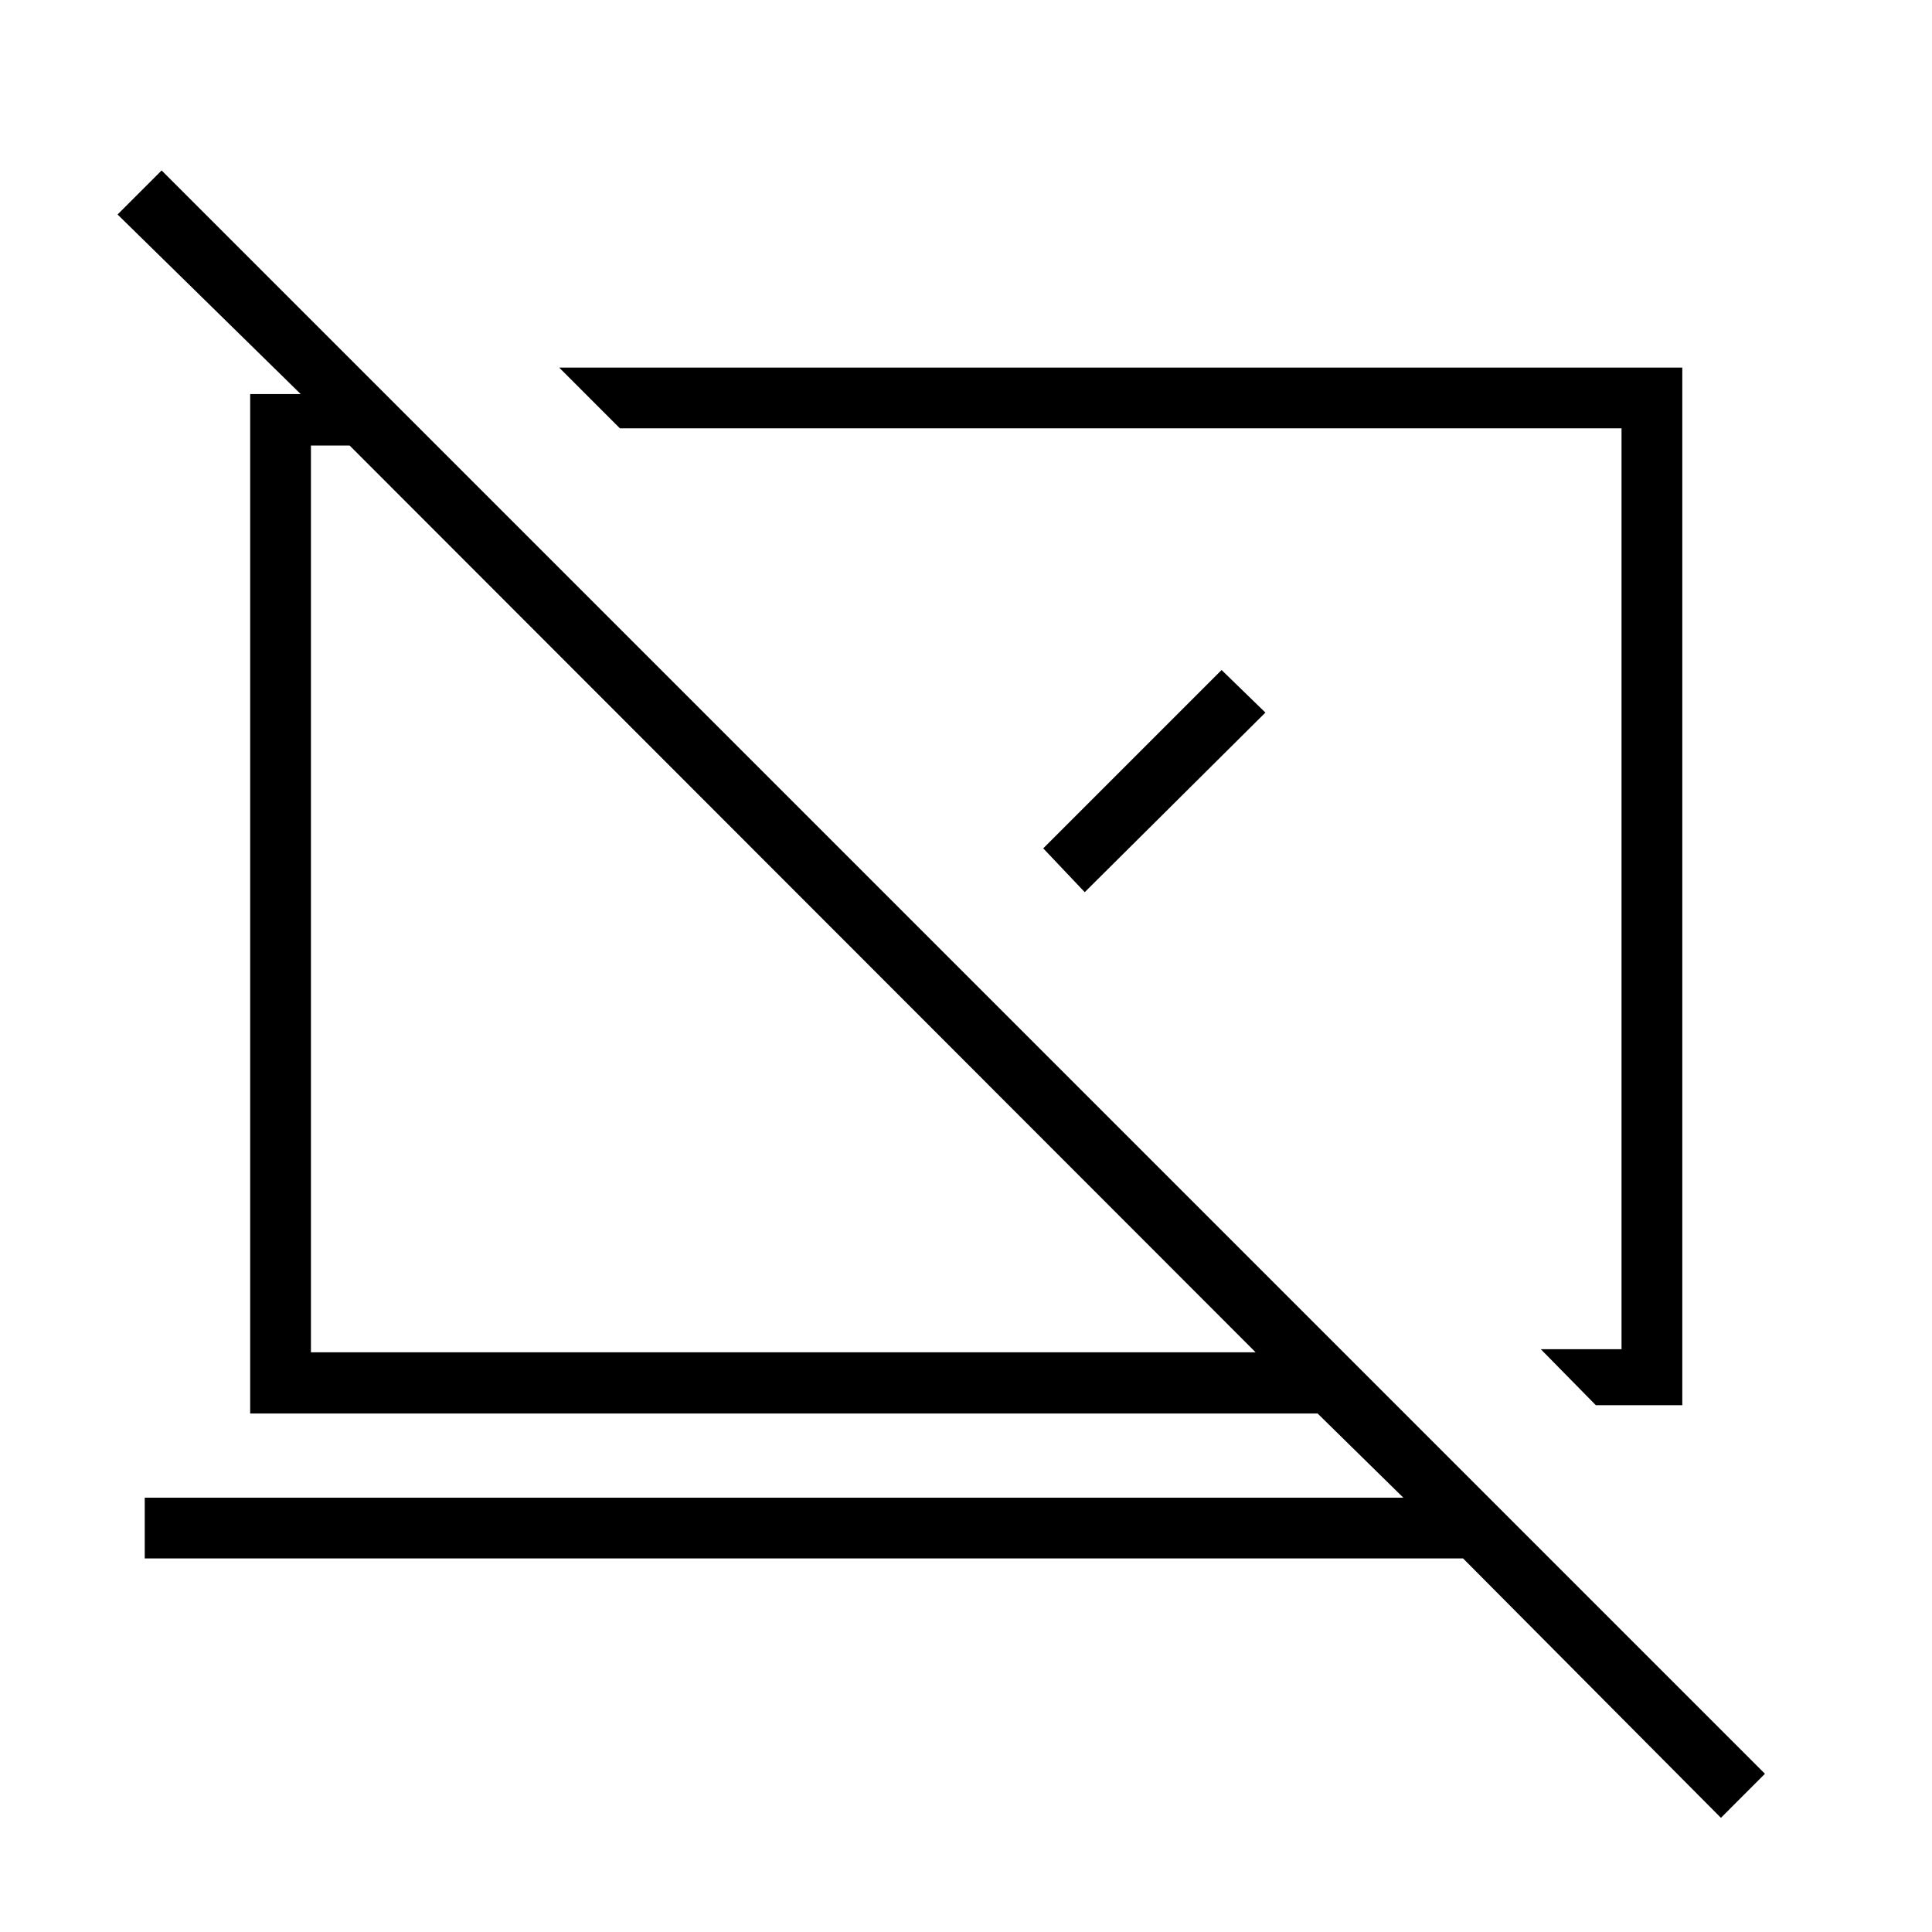 <svg xmlns="http://www.w3.org/2000/svg" height="48" viewBox="0 -960 960 960" width="48"><path d="m792.96-261.77-27.34-27.81h40.11v-457.57H308.04l-30.19-30.2h558.07v515.58h-42.96Zm62.16 205.04L727-185.62H71.92v-30.19h625.39l-42.61-41.84H124.31v-506.54h25.11l-91-89.23 21.89-21.89L877-78.62l-21.88 21.89Zm-231.2-231.31L173.73-738.62H154.5v450.58h469.42Zm-86.15-231.27Zm-138 5.73Zm118.61-24.88L607-627.08l21.77 21.16L539-516.69l-20.62-21.77Z"/></svg>